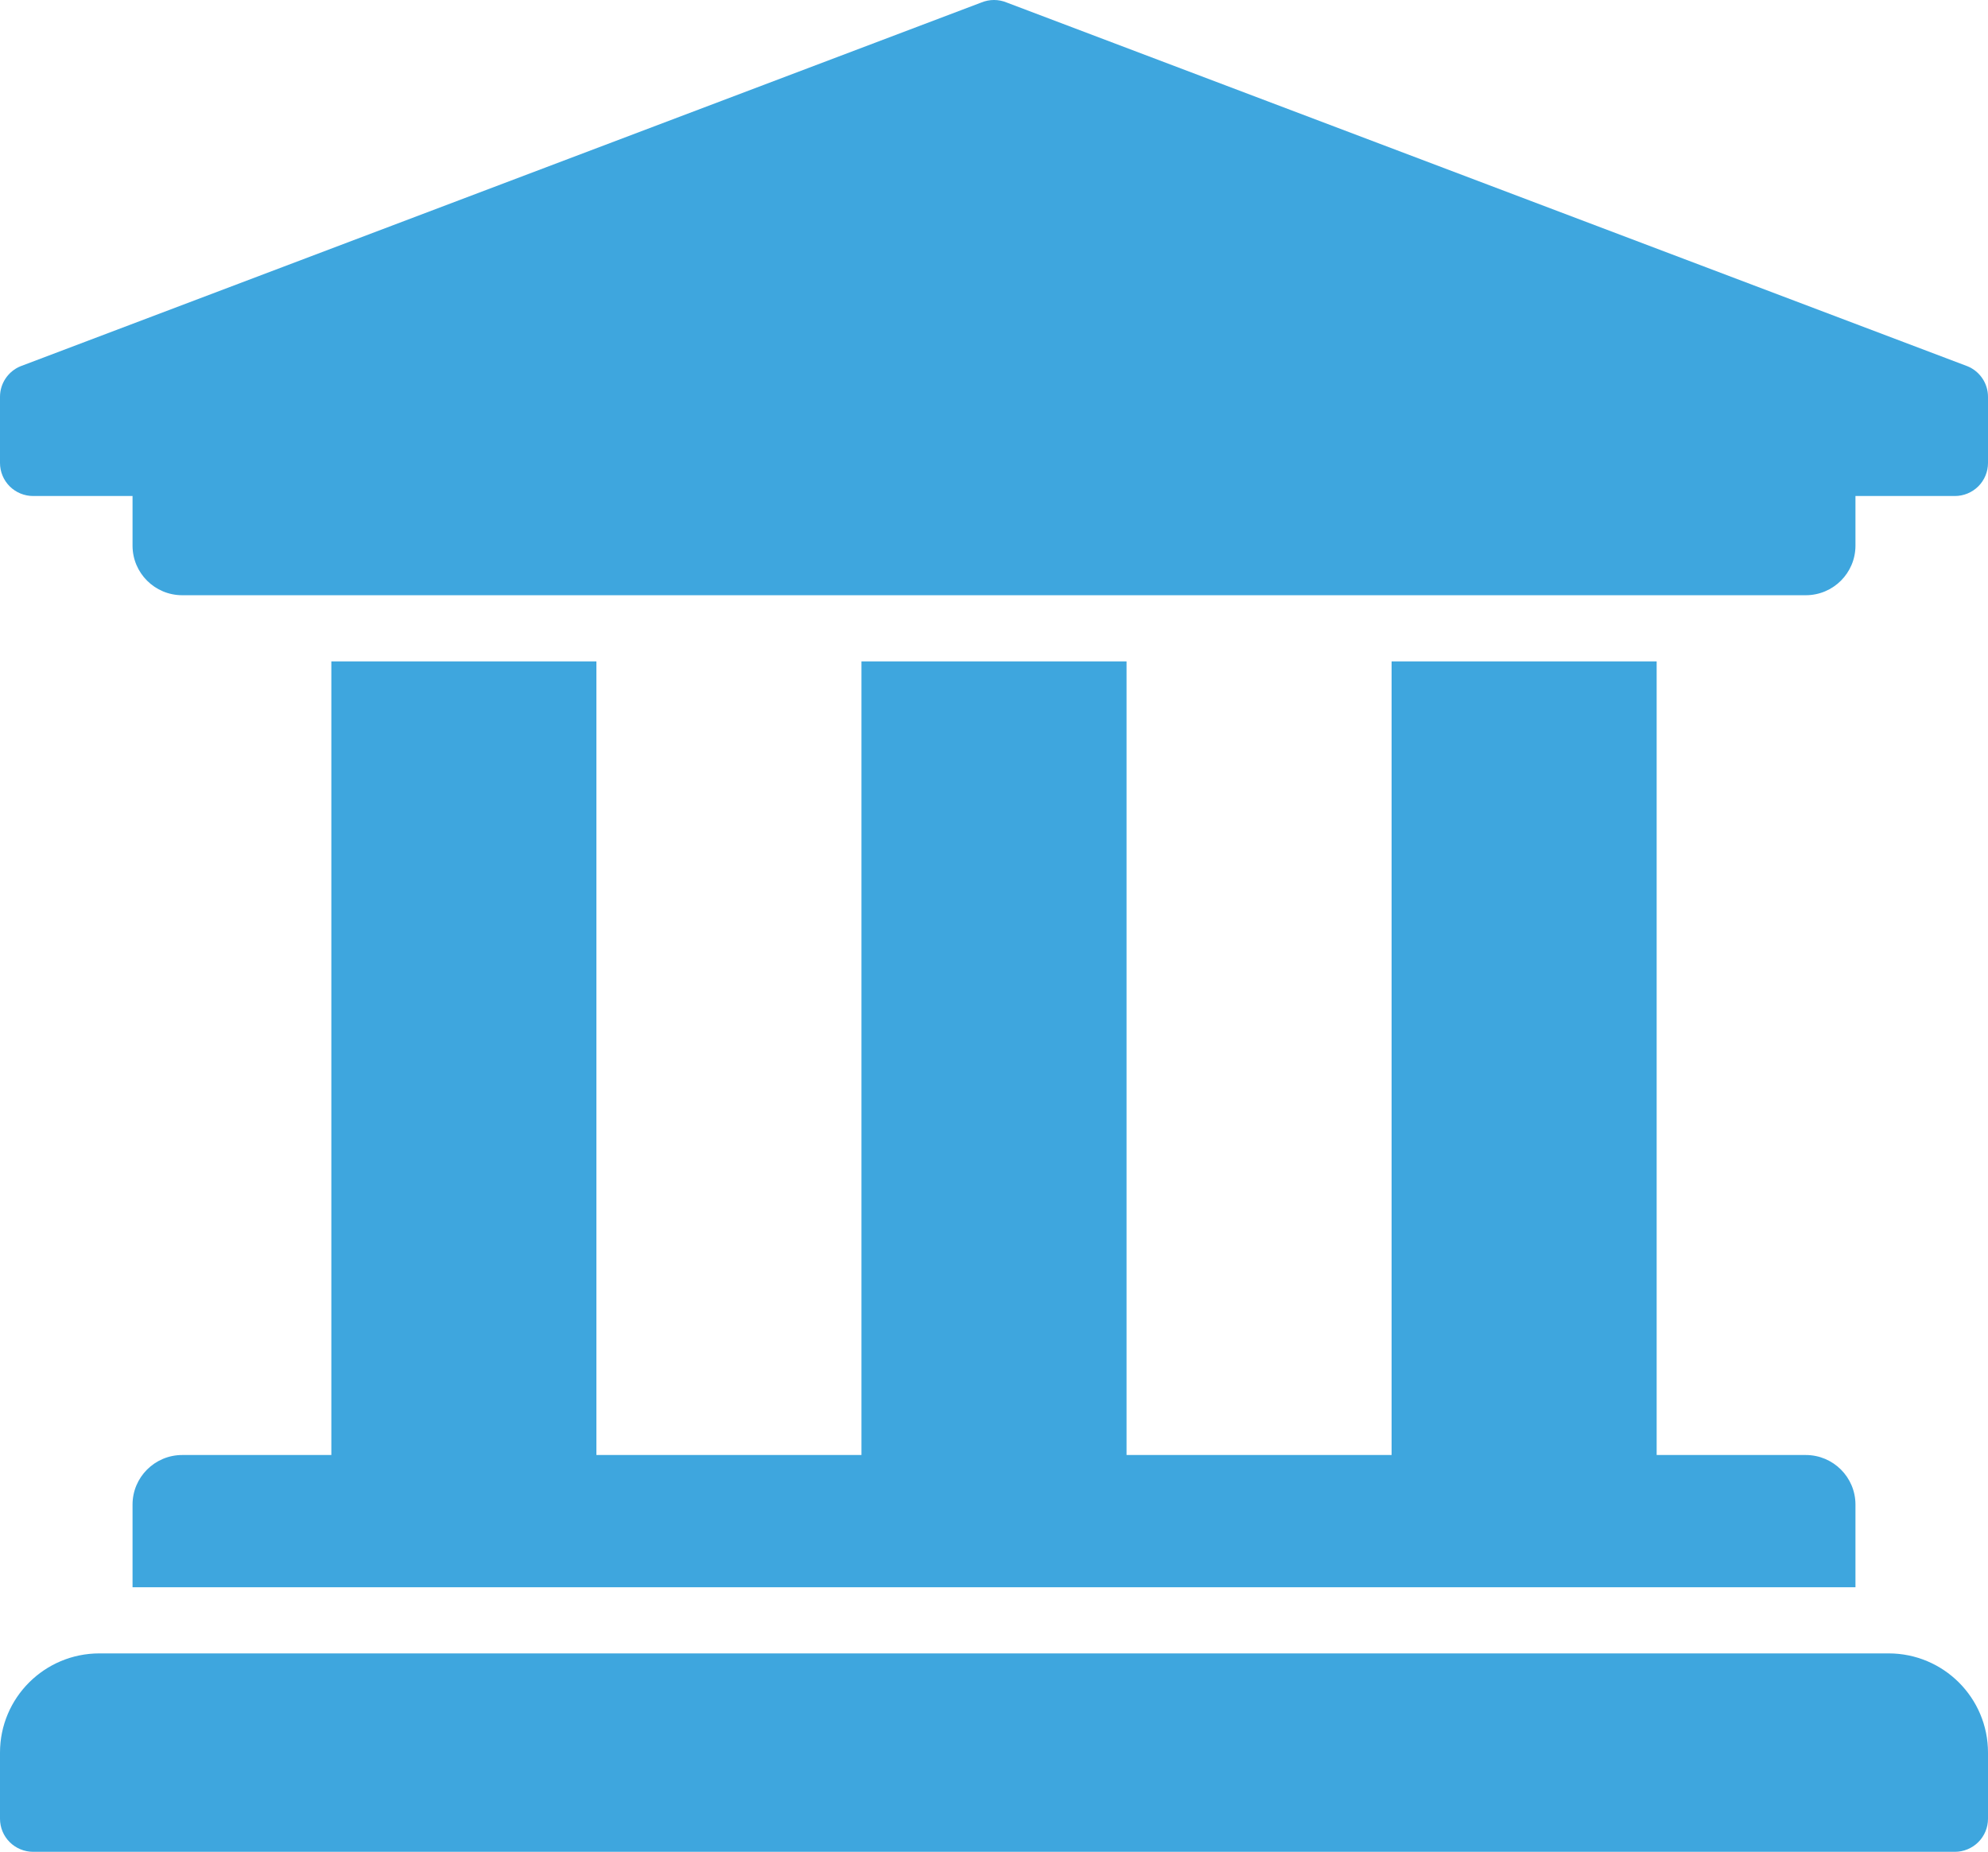 <svg width="73" height="68" viewBox="0 0 73 68" fill="none" xmlns="http://www.w3.org/2000/svg">
<path d="M73 14.572V17C73 17.322 72.872 17.631 72.644 17.859C72.415 18.086 72.106 18.214 71.783 18.214H68.133V20.036C68.133 21.042 67.316 21.857 66.308 21.857H6.692C5.684 21.857 4.867 21.042 4.867 20.036V18.214H1.217C0.894 18.214 0.585 18.086 0.356 17.859C0.128 17.631 0 17.322 0 17V14.572C1.74005e-06 14.331 0.071 14.096 0.205 13.897C0.339 13.697 0.529 13.541 0.751 13.45L36.035 0.092C36.333 -0.031 36.667 -0.031 36.965 0.092L72.249 13.45C72.471 13.541 72.661 13.697 72.795 13.897C72.929 14.096 73 14.331 73 14.572ZM69.35 60.714H3.65C1.634 60.714 0 62.345 0 64.357V66.786C0 67.108 0.128 67.417 0.356 67.644C0.585 67.872 0.894 68 1.217 68H71.783C72.106 68 72.415 67.872 72.644 67.644C72.872 67.417 73 67.108 73 66.786V64.357C73 62.345 71.366 60.714 69.35 60.714ZM12.167 24.286V53.429H6.692C5.684 53.429 4.867 54.244 4.867 55.25V58.286H68.133V55.25C68.133 54.244 67.316 53.429 66.308 53.429H60.833V24.286H51.1V53.429H41.367V24.286H31.633V53.429H21.9V24.286H12.167Z" fill="#3EA6DE"/>
</svg>

